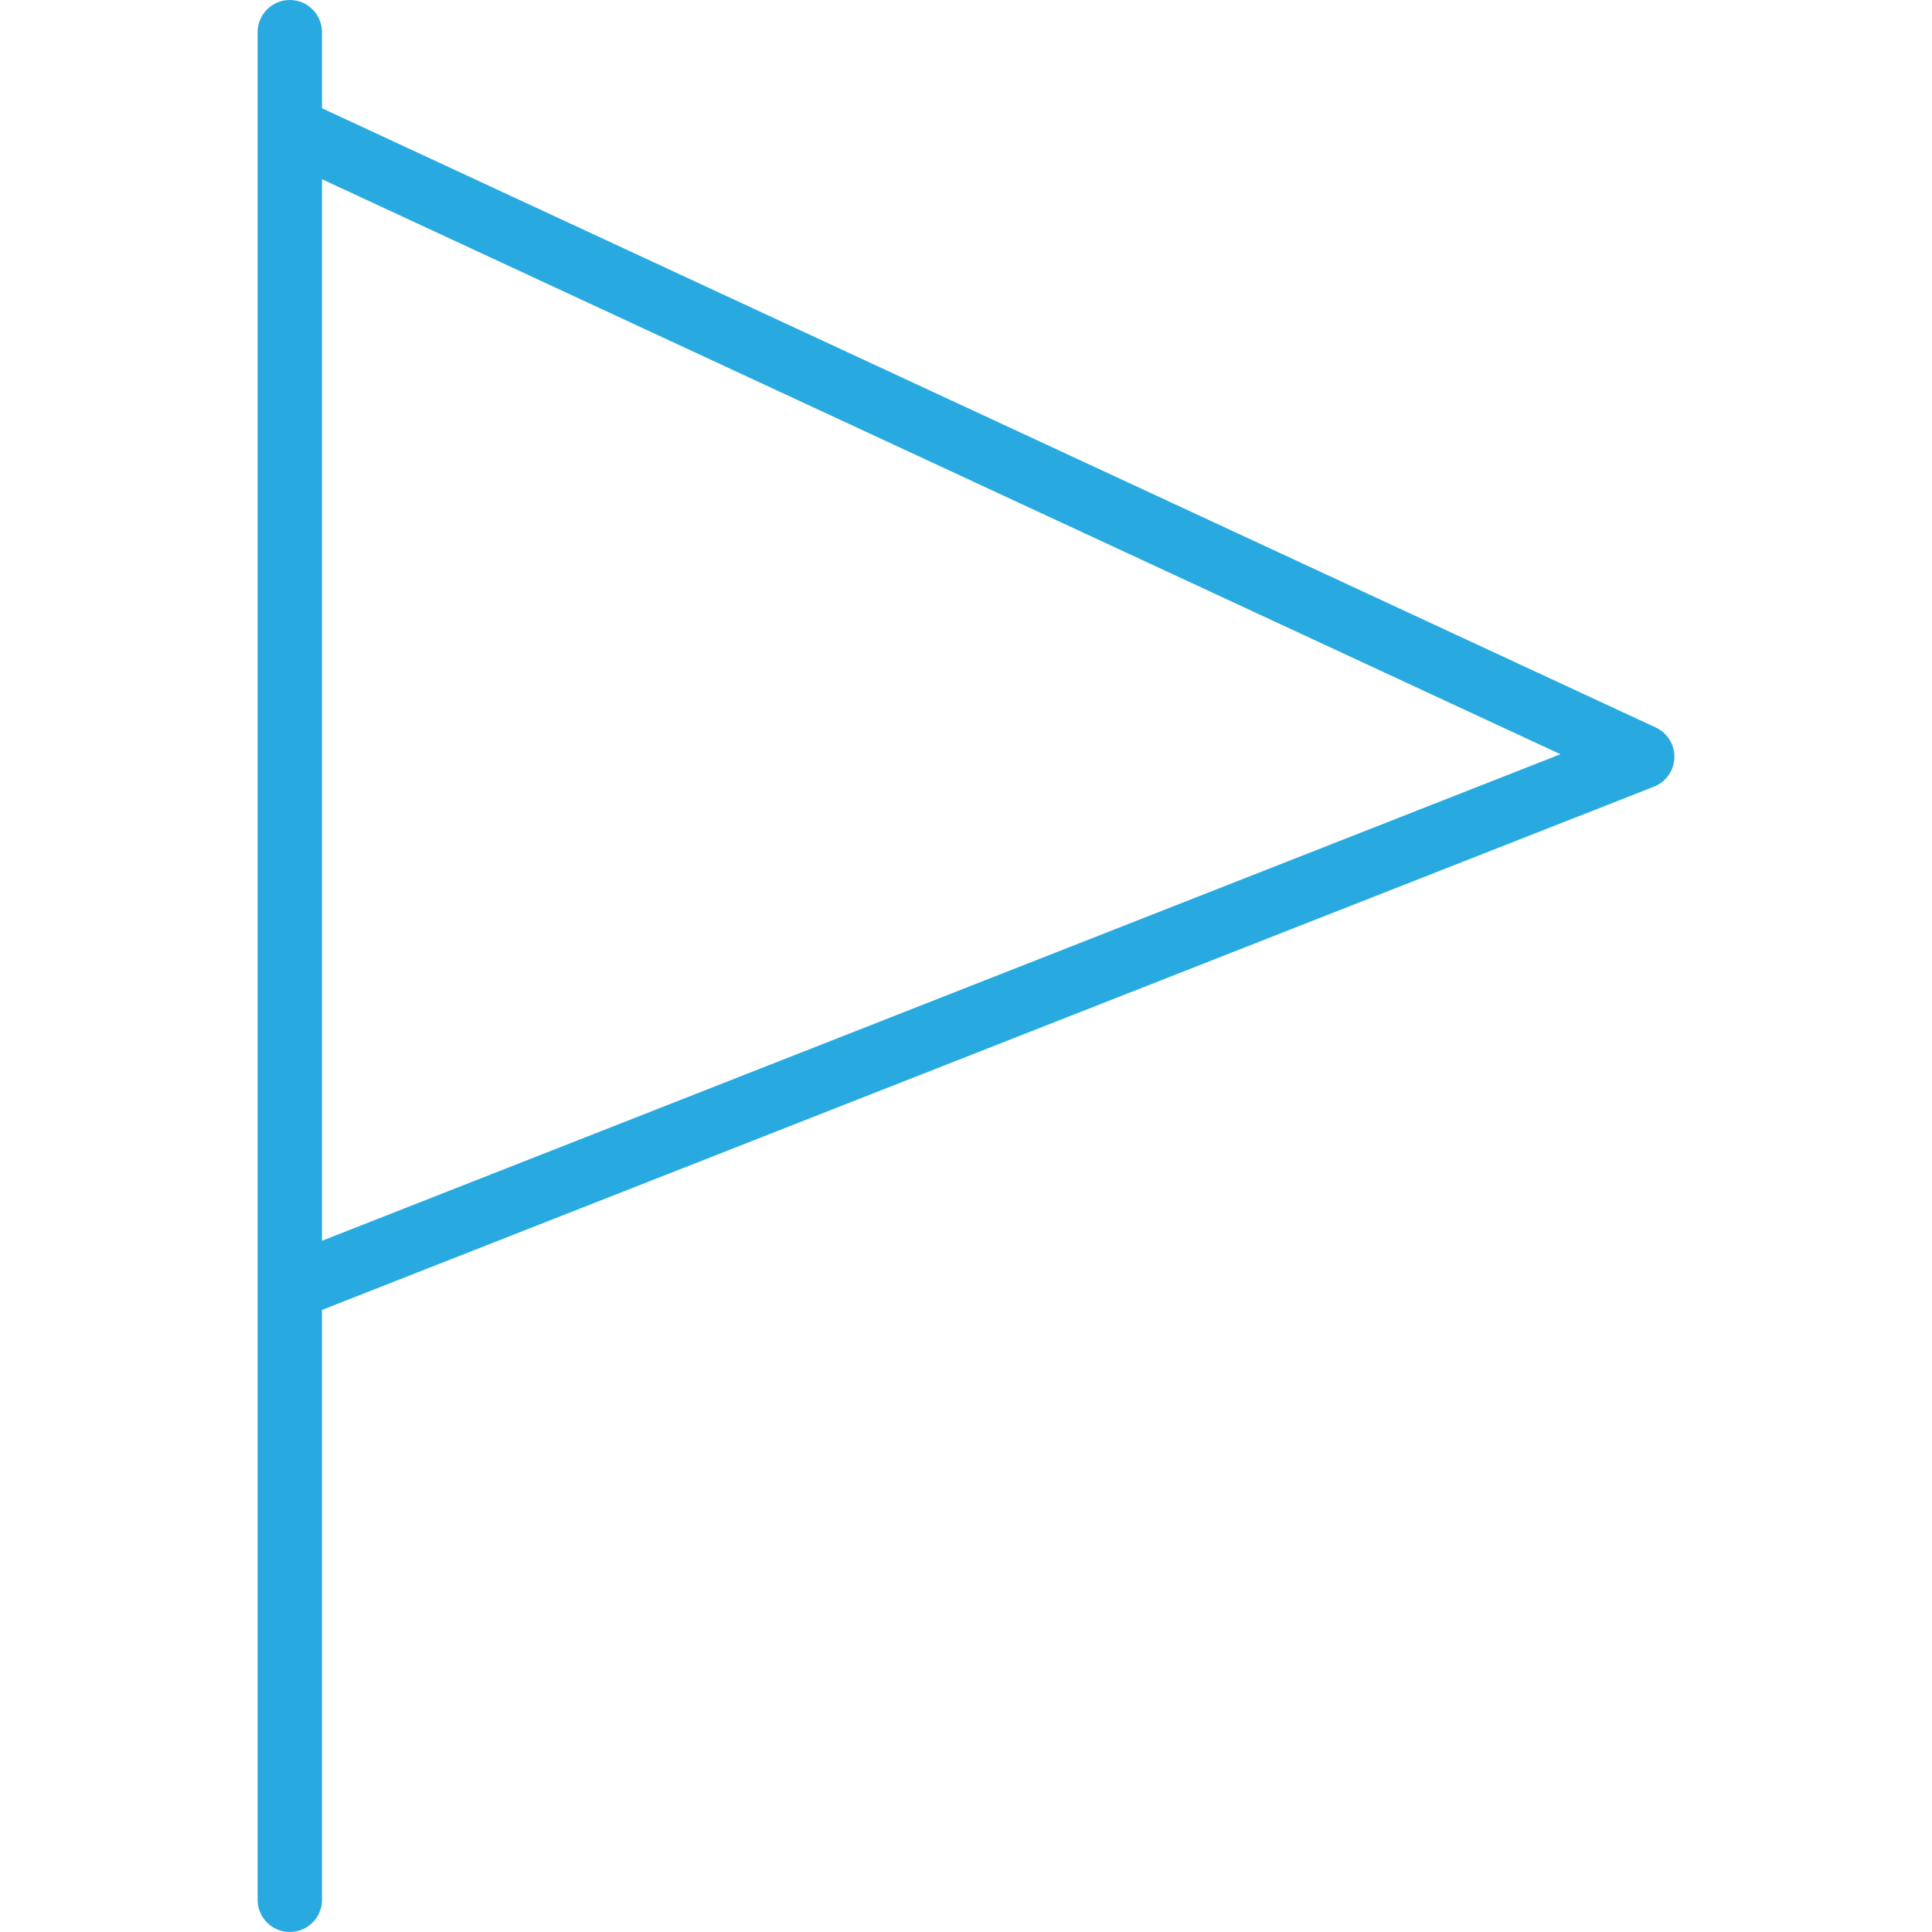 <?xml version="1.0" encoding="iso-8859-1"?>
<!-- Generator: Adobe Illustrator 19.0.0, SVG Export Plug-In . SVG Version: 6.00 Build 0)  -->
<svg version="1.1" id="Capa_1" xmlns="http://www.w3.org/2000/svg" xmlns:xlink="http://www.w3.org/1999/xlink" x="0px" y="0px"
	 viewBox="0 0 60 60" style="enable-background:new 0 0 60 60;" xml:space="preserve"><style type="text/css" id="style1">.st0{fill:#28AAE1;}
</style>
<path class="st0" d="M51.421,22.593L10,3.362V1c0-0.553-0.448-1-1-1S8,0.447,8,1v3v33v3v19c0,0.553,0.448,1,1,1s1-0.447,1-1V40.681
	l41.366-16.251c0.373-0.146,0.622-0.501,0.634-0.9C52.012,23.13,51.784,22.762,51.421,22.593z M10,38.533V37V5.566l38.46,17.857
	L10,38.533z"/>
<g>
</g>
<g>
</g>
<g>
</g>
<g>
</g>
<g>
</g>
<g>
</g>
<g>
</g>
<g>
</g>
<g>
</g>
<g>
</g>
<g>
</g>
<g>
</g>
<g>
</g>
<g>
</g>
<g>
</g>
</svg>
